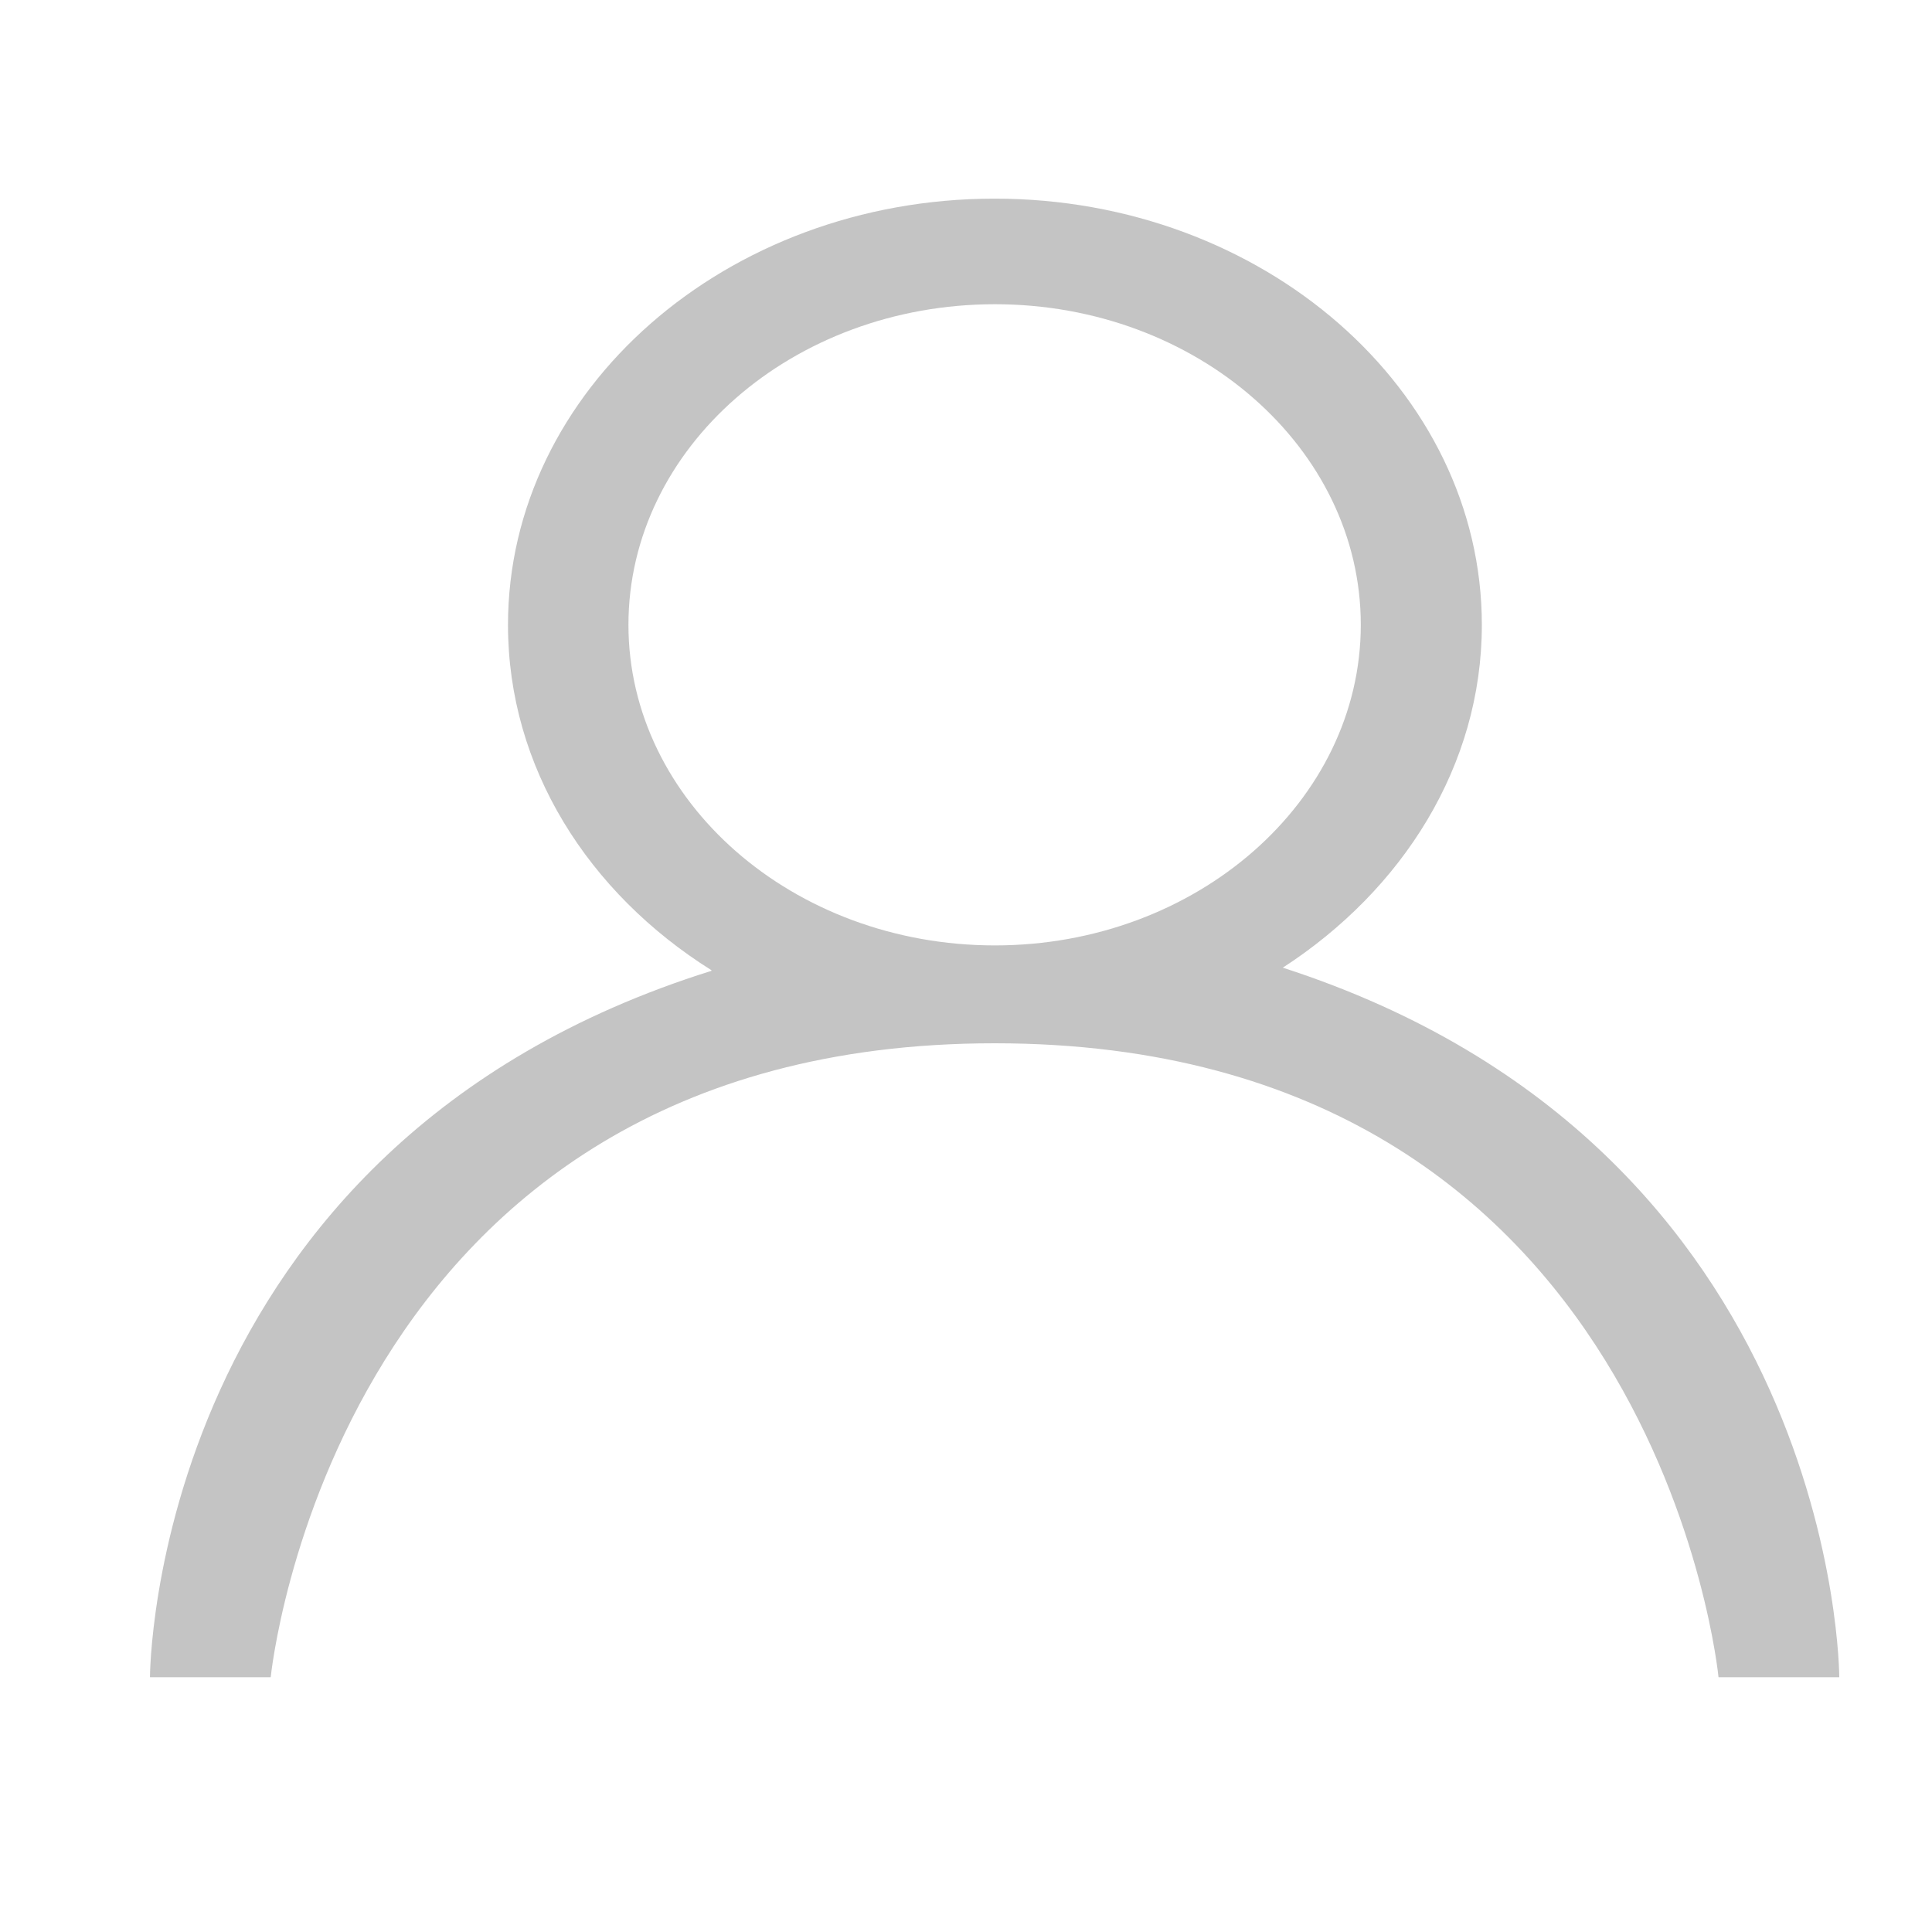 <svg xmlns="http://www.w3.org/2000/svg" xmlns:xlink="http://www.w3.org/1999/xlink" width="20" height="20" viewBox="0 0 32 28" fill="none"><defs><rect id="path_0" x="0" y="0" width="32" height="28" /></defs><g opacity="1" transform="translate(0 0)  rotate(0 16 14)"><mask id="bg-mask-0" fill="white"><use xlink:href="#path_0"></use></mask><g mask="url(#bg-mask-0)" ><path id="分组 1" fill-rule="evenodd" style="fill:#C4C4C4" transform="translate(2.484 1.29)  rotate(0 13.991 12.244)" opacity="1" d="M0 24.49L2 24.49C2 24.49 3.04 13.99 13.99 13.99C24.97 13.99 25.98 24.49 25.98 24.49L27.98 24.49C27.98 24.49 27.98 15.72 18.77 12.74C18.76 12.74 18.76 12.74 18.76 12.74C20.75 11.45 22.06 9.39 22.06 7.06C22.06 3.17 18.44 0 13.99 0C9.54 0 5.93 3.17 5.93 7.06C5.93 9.42 7.26 11.5 9.3 12.78C9.3 12.78 9.3 12.79 9.3 12.79C0 15.7 0 24.49 0 24.49Z M13.995 12.369C17.335 12.369 20.055 9.979 20.055 7.059C20.055 4.129 17.335 1.749 13.995 1.749C10.645 1.749 7.925 4.129 7.925 7.059C7.925 9.979 10.645 12.369 13.995 12.369Z " /></g></g></svg>